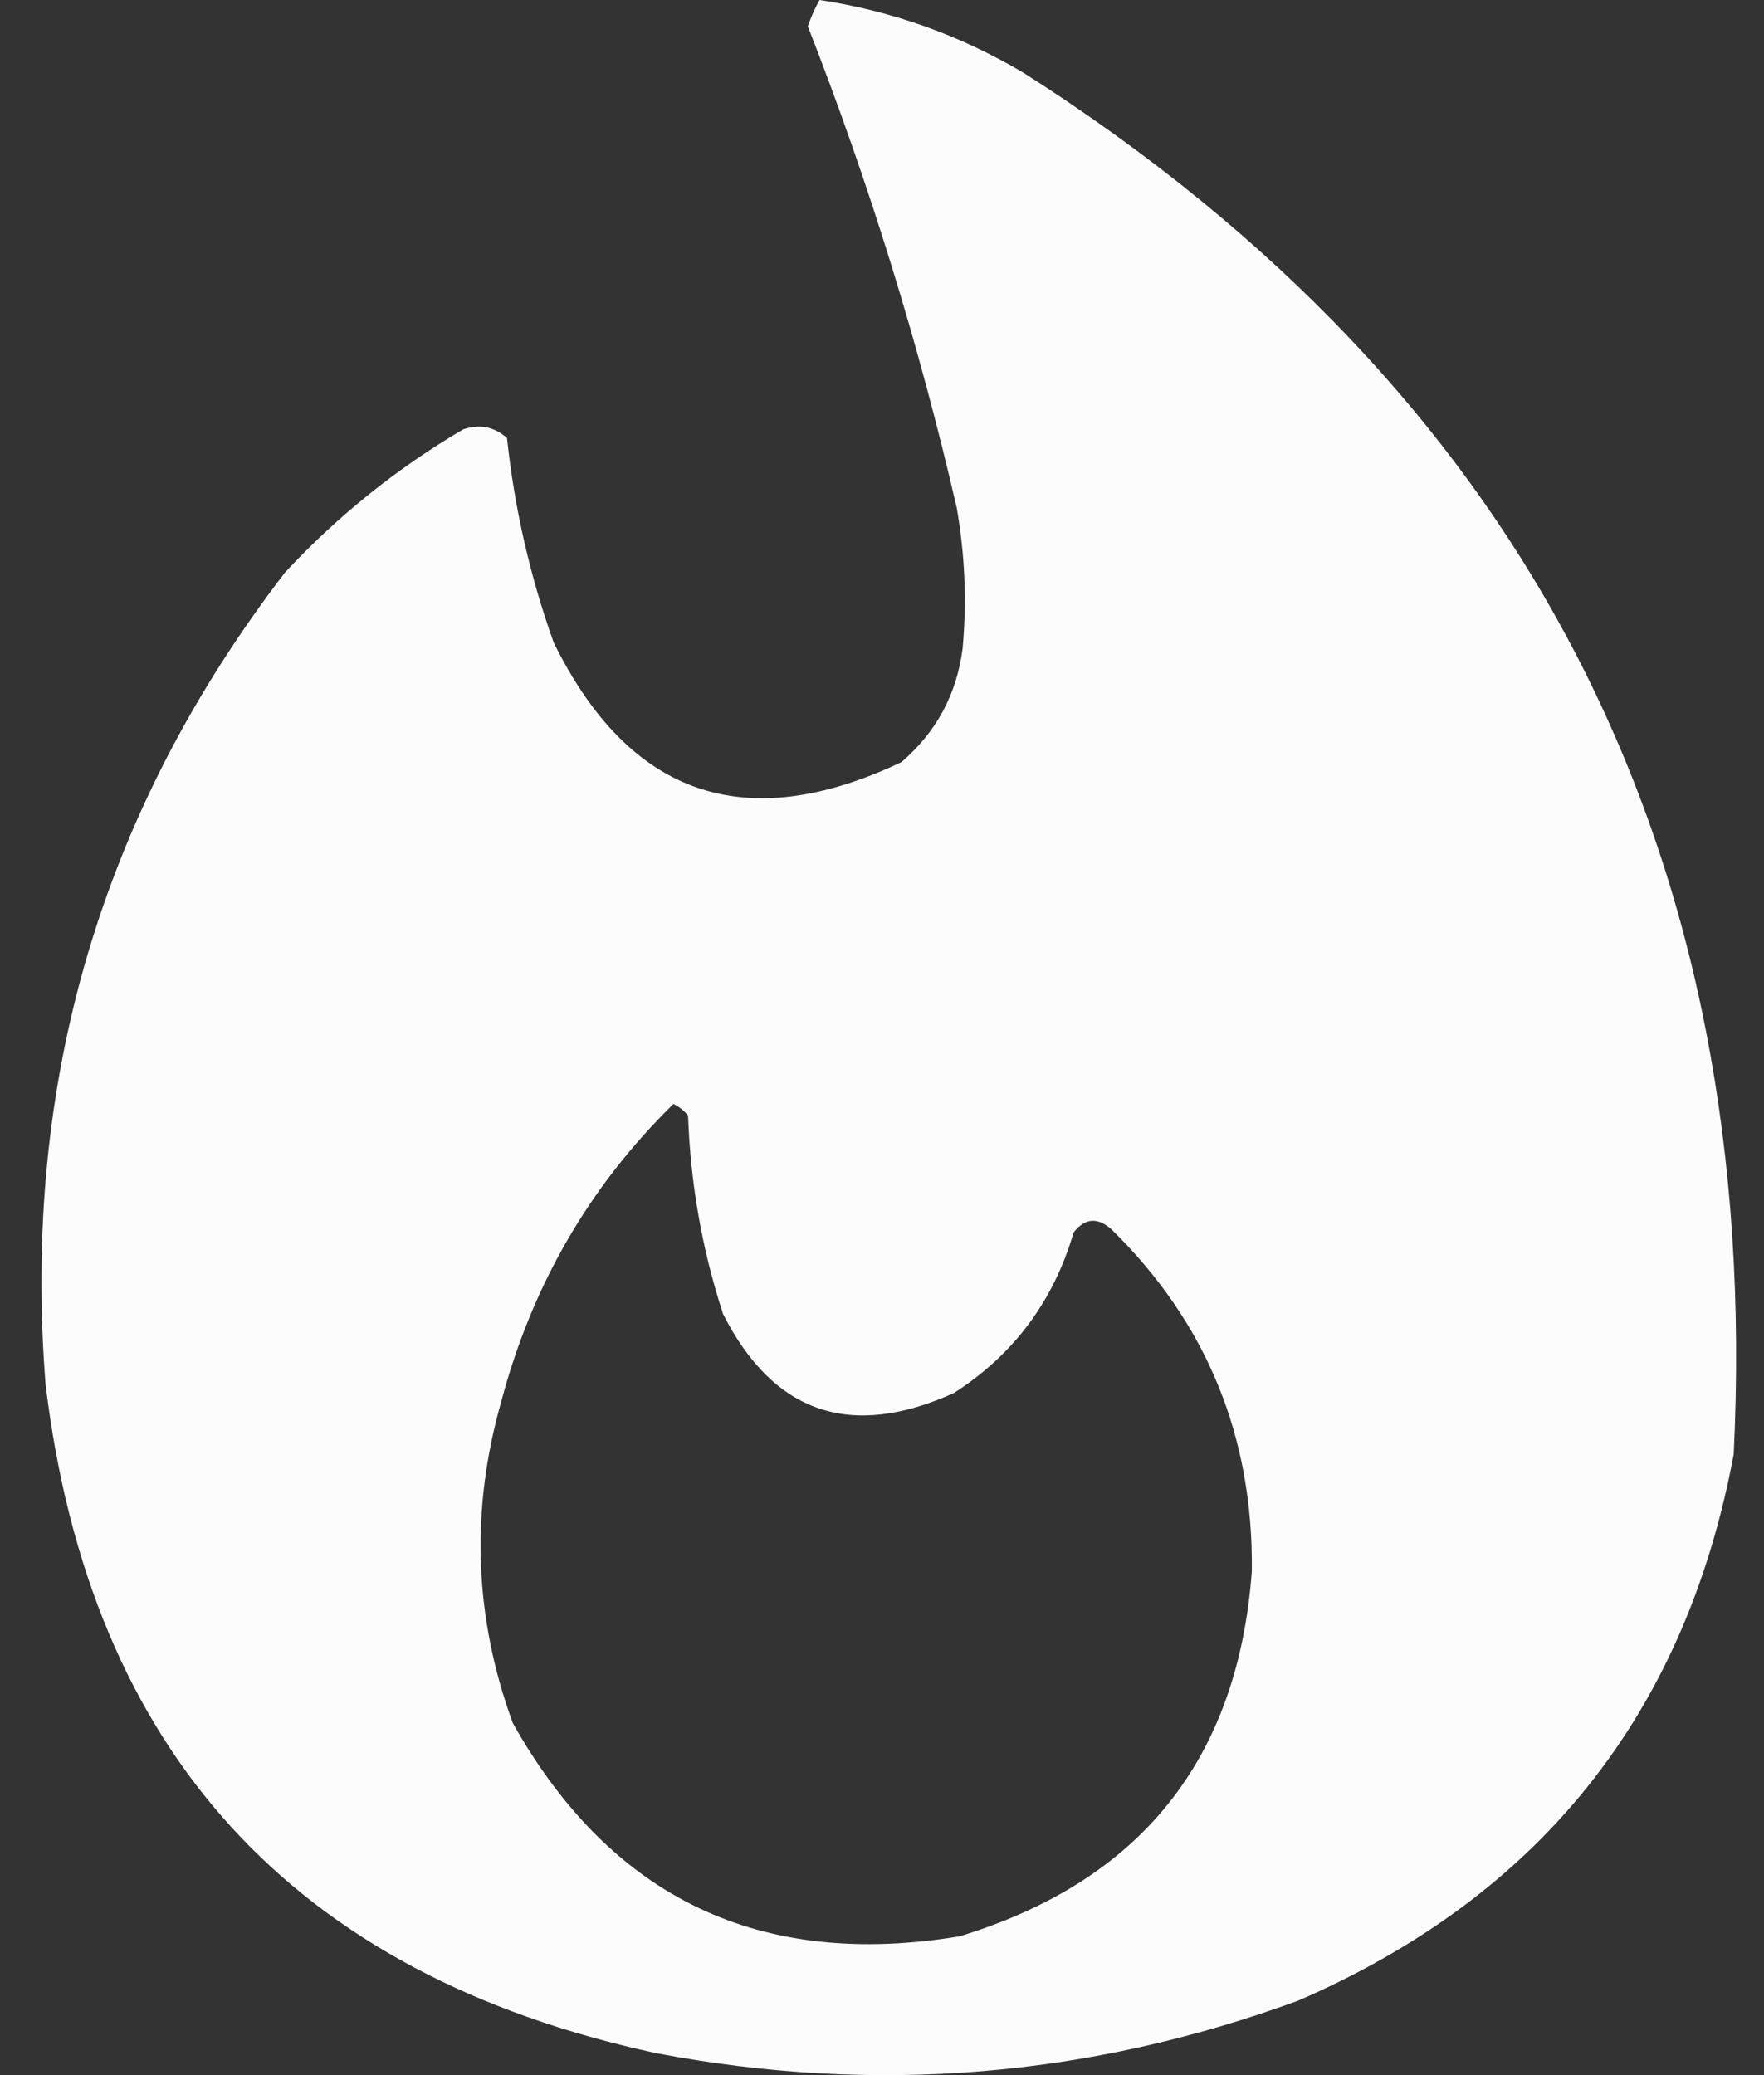<svg width="17" height="20" viewBox="0 0 17 20" fill="none" xmlns="http://www.w3.org/2000/svg">
<rect x="0" y="0" width="17" height="20" fill="#333333" stroke="none"/>
<path opacity="0.983" fill-rule="evenodd" clip-rule="evenodd" d="M7.898 0C8.596 0.105 9.253 0.339 9.868 0.704C14.711 3.793 16.991 8.231 16.708 14.017C16.242 16.516 14.844 18.27 12.514 19.281C10.499 20.021 8.435 20.19 6.322 19.788C2.828 19.034 0.867 16.885 0.439 13.342C0.21 10.428 0.979 7.819 2.747 5.517C3.254 4.972 3.827 4.512 4.464 4.138C4.624 4.084 4.765 4.113 4.886 4.222C4.958 4.898 5.108 5.554 5.336 6.192C6.066 7.674 7.182 8.059 8.686 7.346C9.023 7.057 9.22 6.692 9.277 6.249C9.318 5.796 9.299 5.346 9.221 4.898C8.856 3.314 8.377 1.766 7.785 0.253C7.816 0.164 7.853 0.08 7.898 0ZM6.49 10.64C6.544 10.665 6.591 10.703 6.631 10.752C6.654 11.407 6.766 12.045 6.969 12.666C7.456 13.623 8.198 13.876 9.193 13.426C9.769 13.056 10.153 12.54 10.347 11.878C10.456 11.739 10.578 11.729 10.713 11.85C11.629 12.749 12.079 13.847 12.064 15.143C11.931 16.956 10.992 18.129 9.249 18.662C7.326 18.981 5.891 18.296 4.942 16.607C4.57 15.59 4.532 14.558 4.83 13.511C5.126 12.391 5.68 11.434 6.49 10.64Z" fill="white"/>
</svg>
